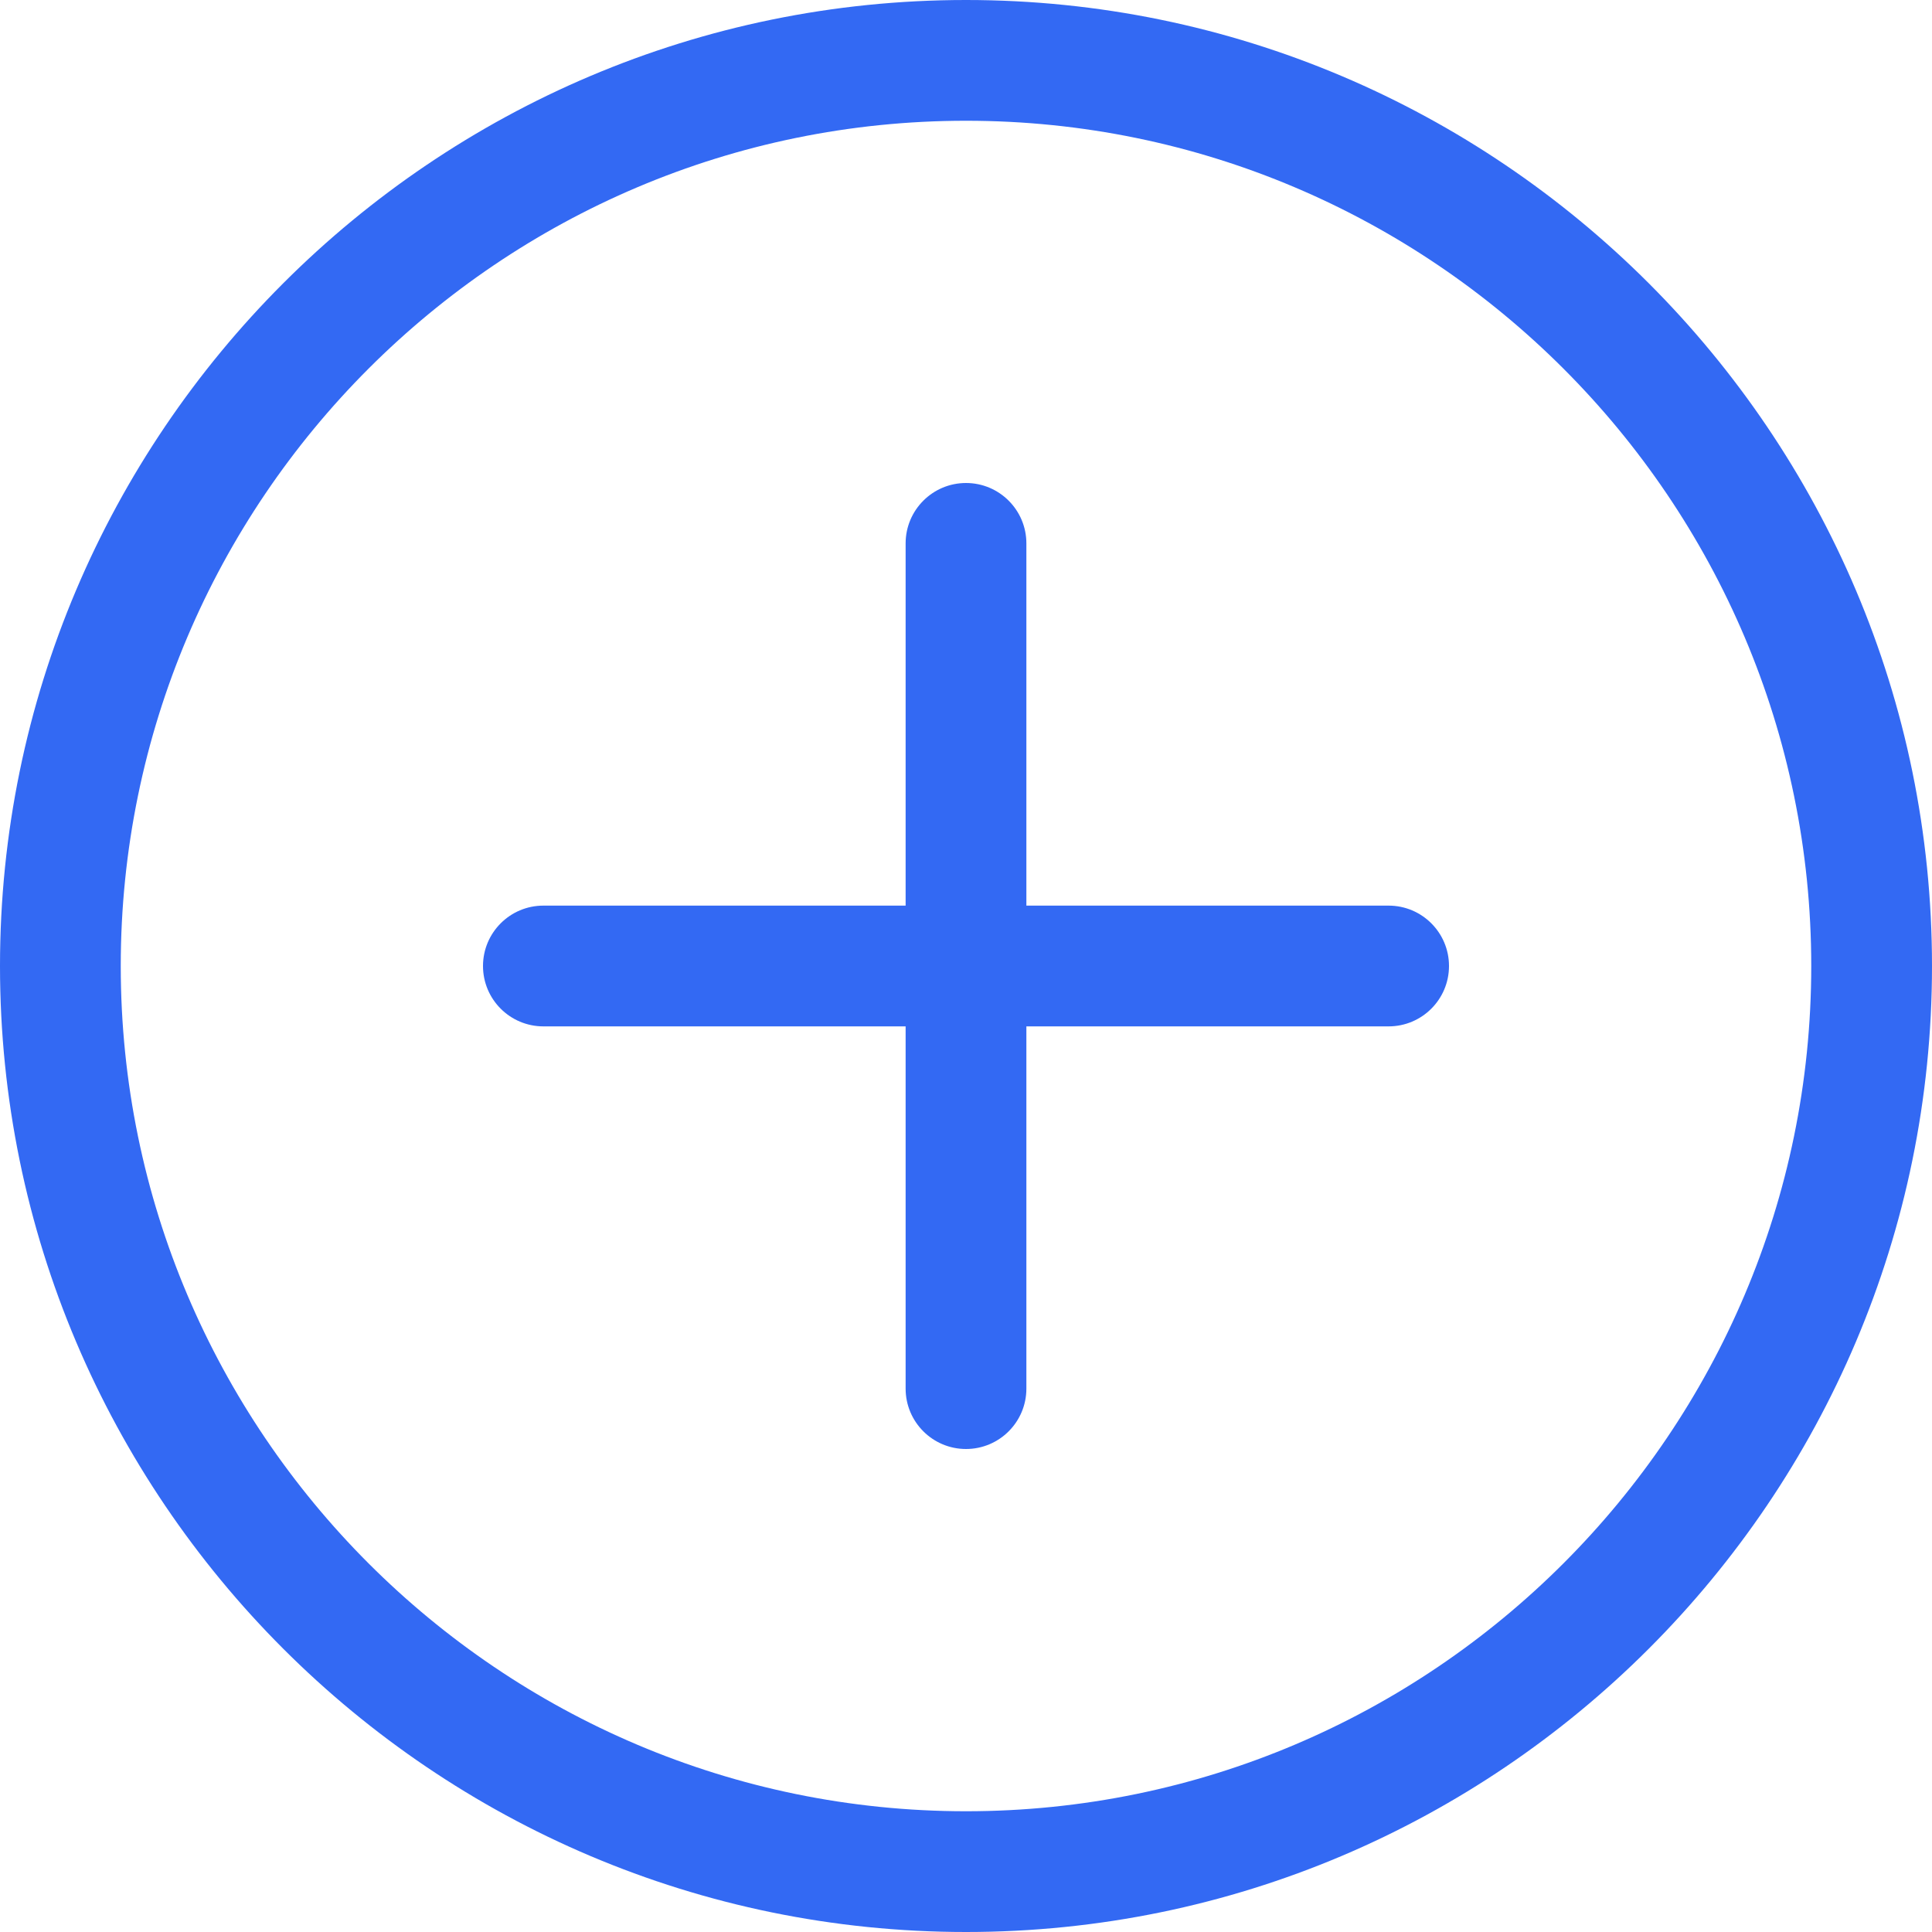<svg height="512pt" viewBox="0 0 512 512" width="512pt" xmlns="http://www.w3.org/2000/svg"><path fill="#3369F3" d="m256 512C114.836 512 0 397.164.0 256S114.836.0 256 0s256 114.836 256 256-114.836 256-256 256zm0-480C132.48 32 32 132.48 32 256s100.48 224 224 224 224-100.48 224-224-100.48-224-224-224zm0 0"/><path fill="#3369F3" d="m368 272H144c-8.832.0-16-7.168-16-16s7.168-16 16-16h224c8.832.0 16 7.168 16 16s-7.168 16-16 16zm0 0"/><path fill="#3369F3" d="m256 384c-8.832.0-16-7.168-16-16V144c0-8.832 7.168-16 16-16s16 7.168 16 16v224c0 8.832-7.168 16-16 16zm0 0"/></svg>